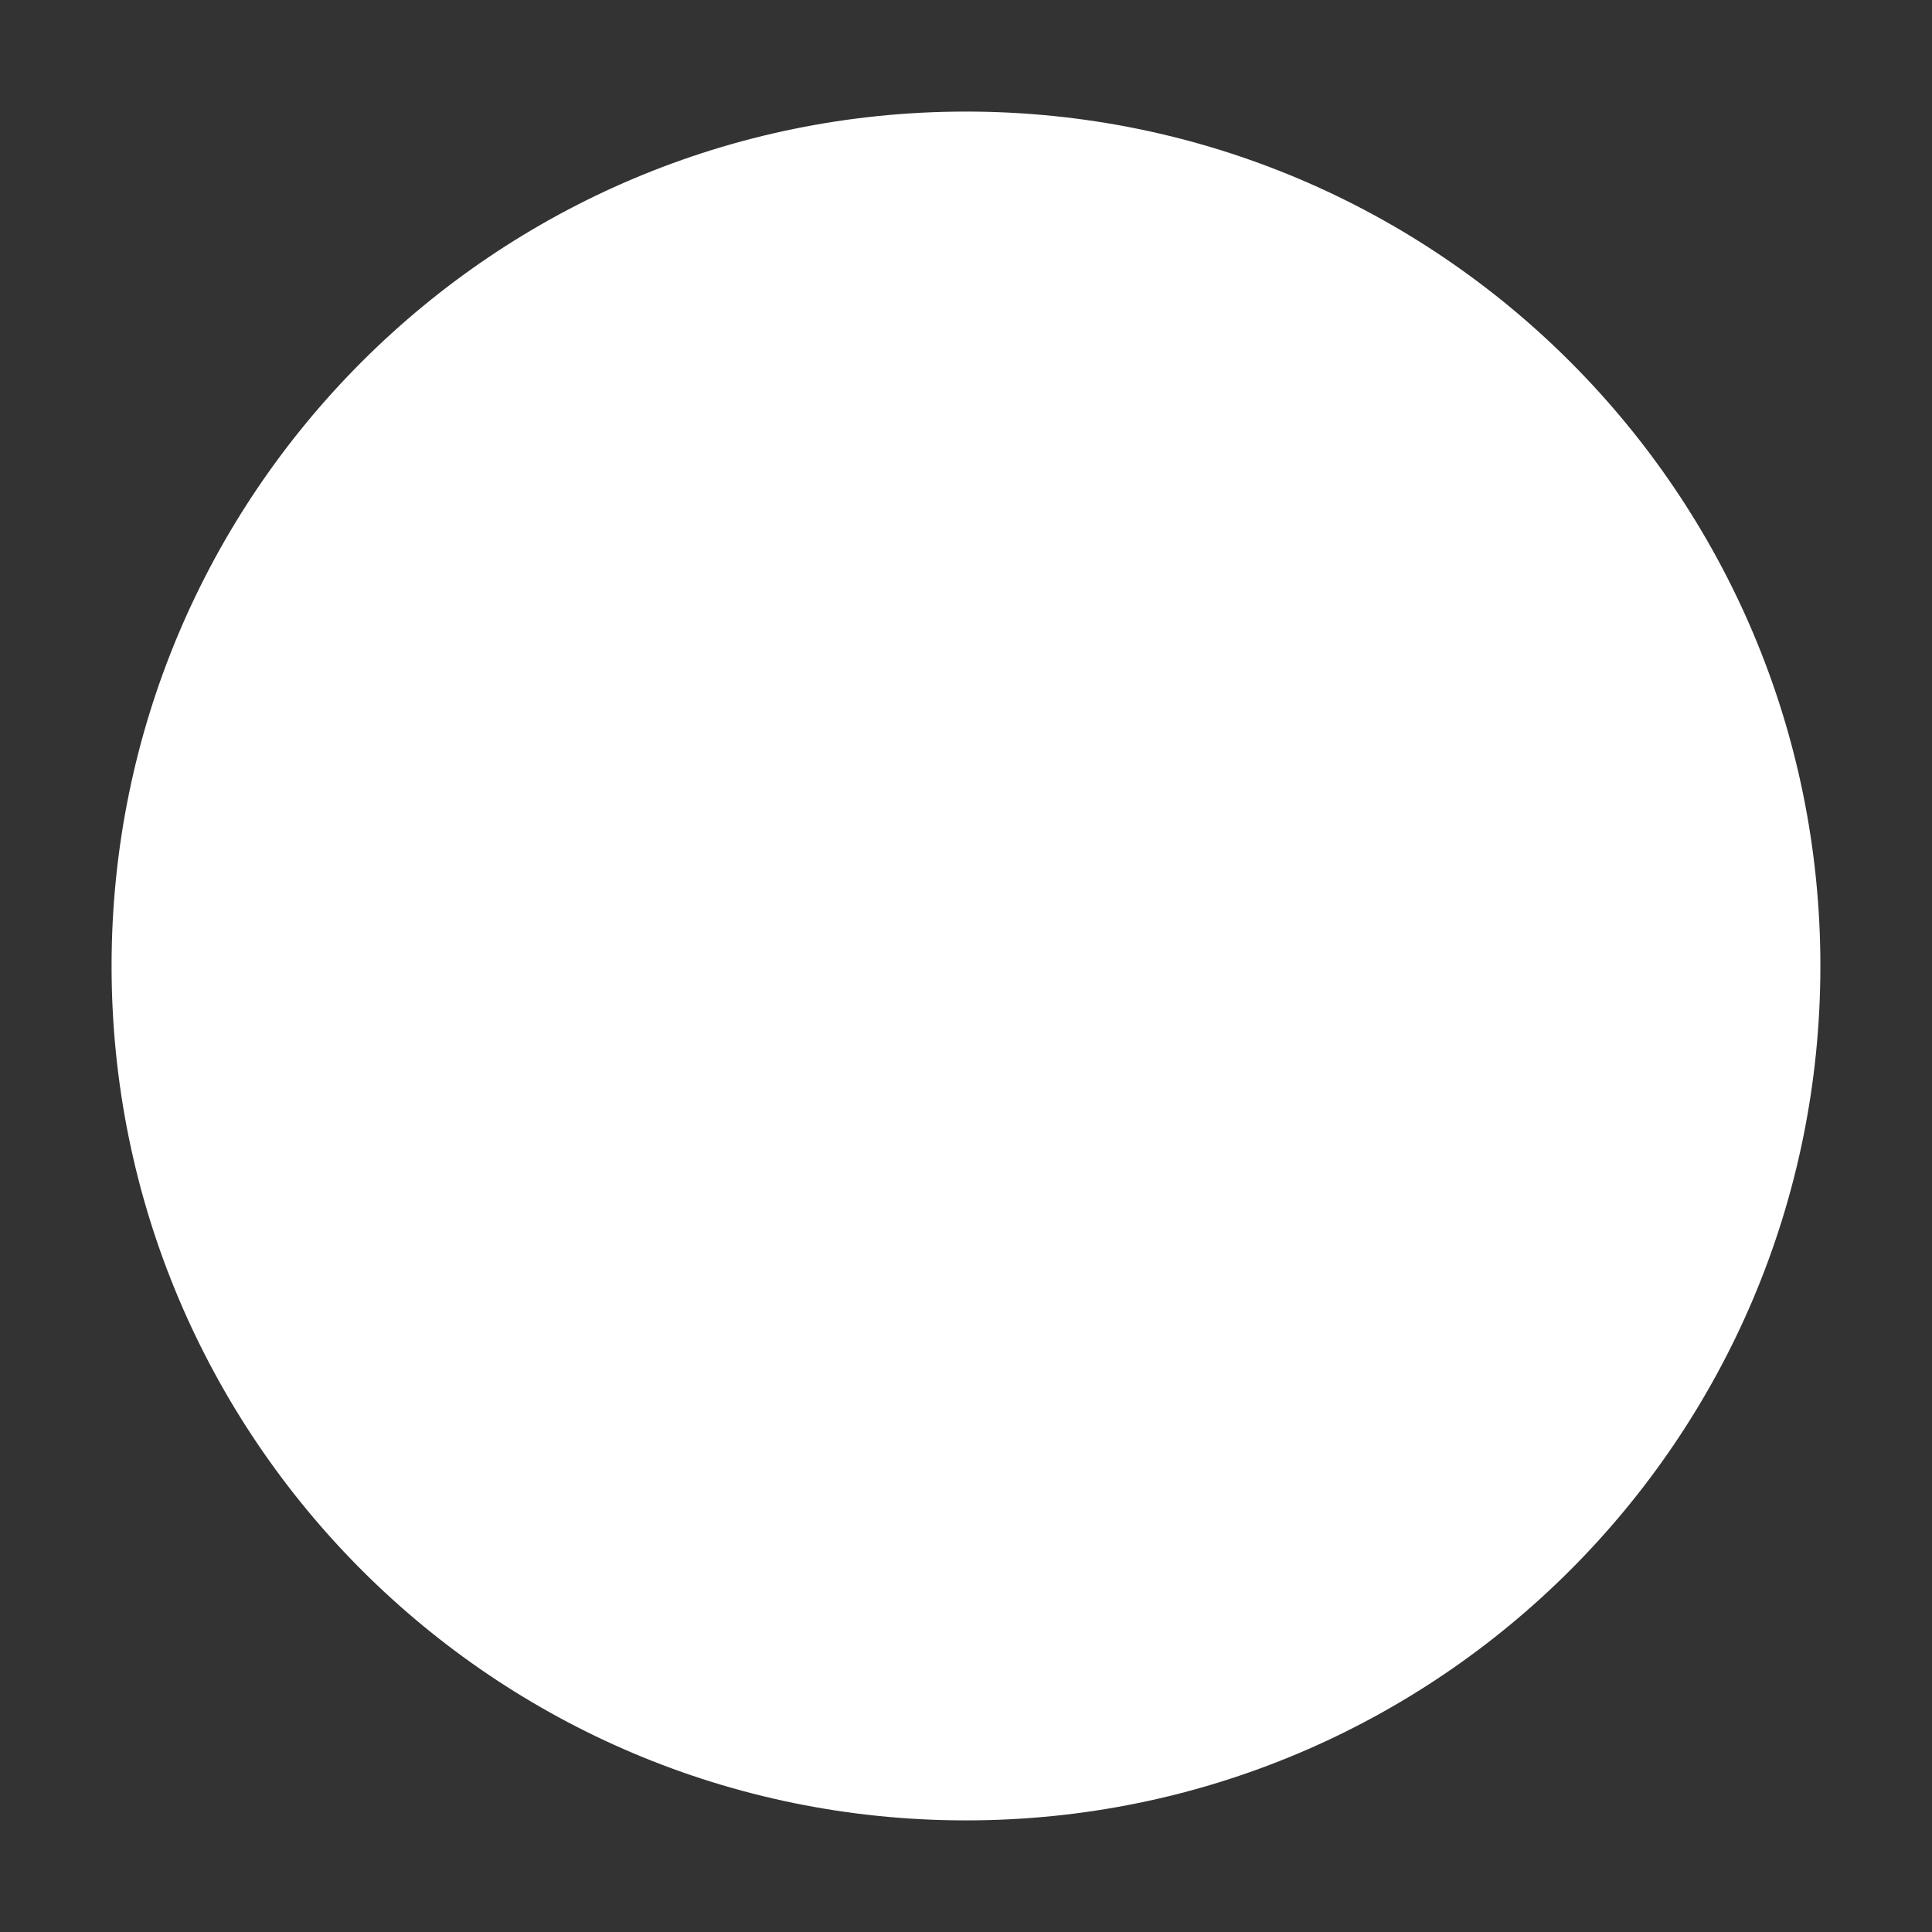 <?xml version="1.0" encoding="UTF-8" standalone="no"?>
<svg
   xmlns:dc="http://purl.org/dc/elements/1.1/"
   xmlns:cc="http://creativecommons.org/ns#"
   xmlns:rdf="http://www.w3.org/1999/02/22-rdf-syntax-ns#"
   xmlns:svg="http://www.w3.org/2000/svg"
   xmlns="http://www.w3.org/2000/svg"
   width="200"
   height="200"
   viewBox="0 0 52.917 52.917"
   version="1.1"
   id="svg8">
  <rect x="0" y="0" width="52.917" height="52.917" fill="#333333" stroke="none"/>
  <defs
     id="defs2" />
  <path
     style="fill:#ffffff;stroke-width:0.094;fill-opacity:1"
     d="m 26.458,3.056 c -12.928,0 -23.402,10.474 -23.402,23.402 0,12.928 10.474,23.402 23.402,23.402 12.928,0 23.402,-10.474 23.402,-23.402 0,-12.928 -10.474,-23.402 -23.402,-23.402 z"
     id="path833" />
</svg>
